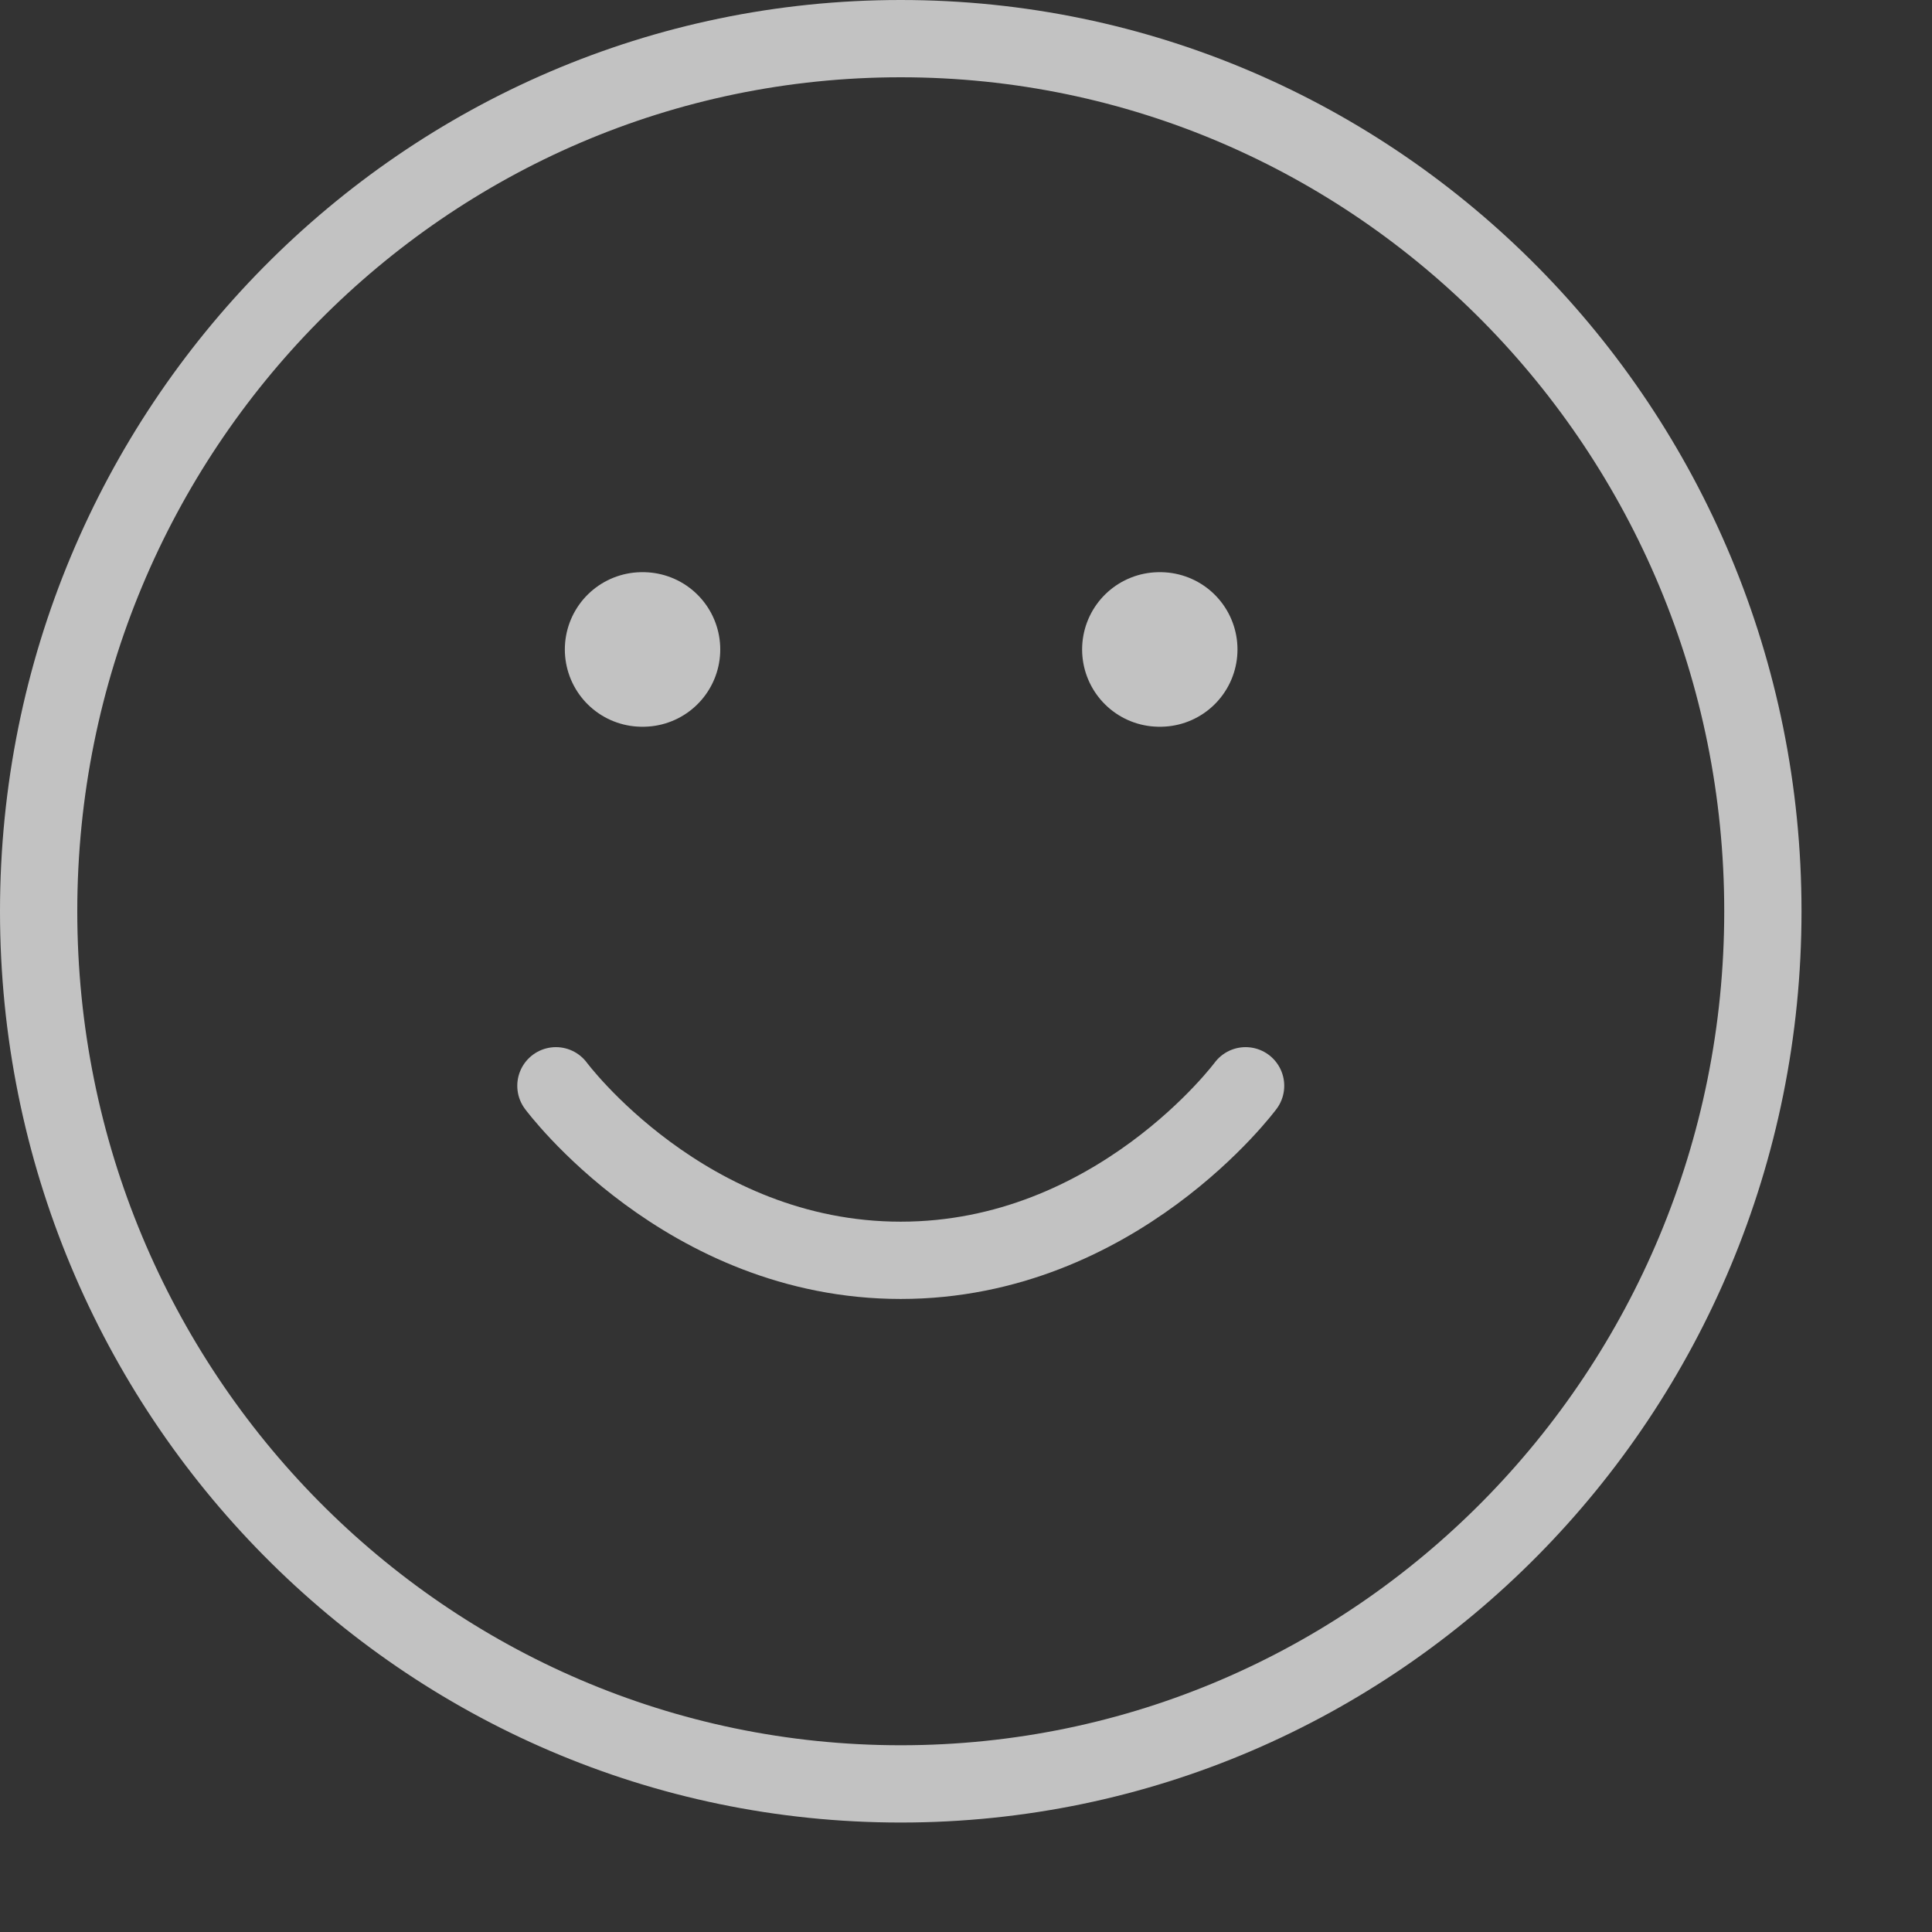 <svg width="50" height="50" viewBox="0 0 50 50" fill="none" xmlns="http://www.w3.org/2000/svg">
<rect x="0" y="0" width="50" height="50" fill="#333333" stroke="none"/>
<path d="M23.311 46.167C35.633 46.167 45.623 36.056 45.623 23.583C45.623 11.111 35.633 1 23.311 1C10.989 1 1 11.111 1 23.583C1 36.056 10.989 46.167 23.311 46.167Z" stroke="white" stroke-opacity="0.7" stroke-width="2" stroke-linecap="round" stroke-linejoin="round"/>
<path d="M14.387 28.1C14.387 28.1 17.733 32.617 23.311 32.617C28.889 32.617 32.236 28.1 32.236 28.1" stroke="white" stroke-opacity="0.7" stroke-width="2" stroke-linecap="round" stroke-linejoin="round"/>
<path d="M16.618 16.808H16.64" stroke="white" stroke-opacity="0.7" stroke-width="4" stroke-linecap="round" stroke-linejoin="round"/>
<path d="M30.005 16.808H30.026" stroke="white" stroke-opacity="0.7" stroke-width="4" stroke-linecap="round" stroke-linejoin="round"/>
</svg>
